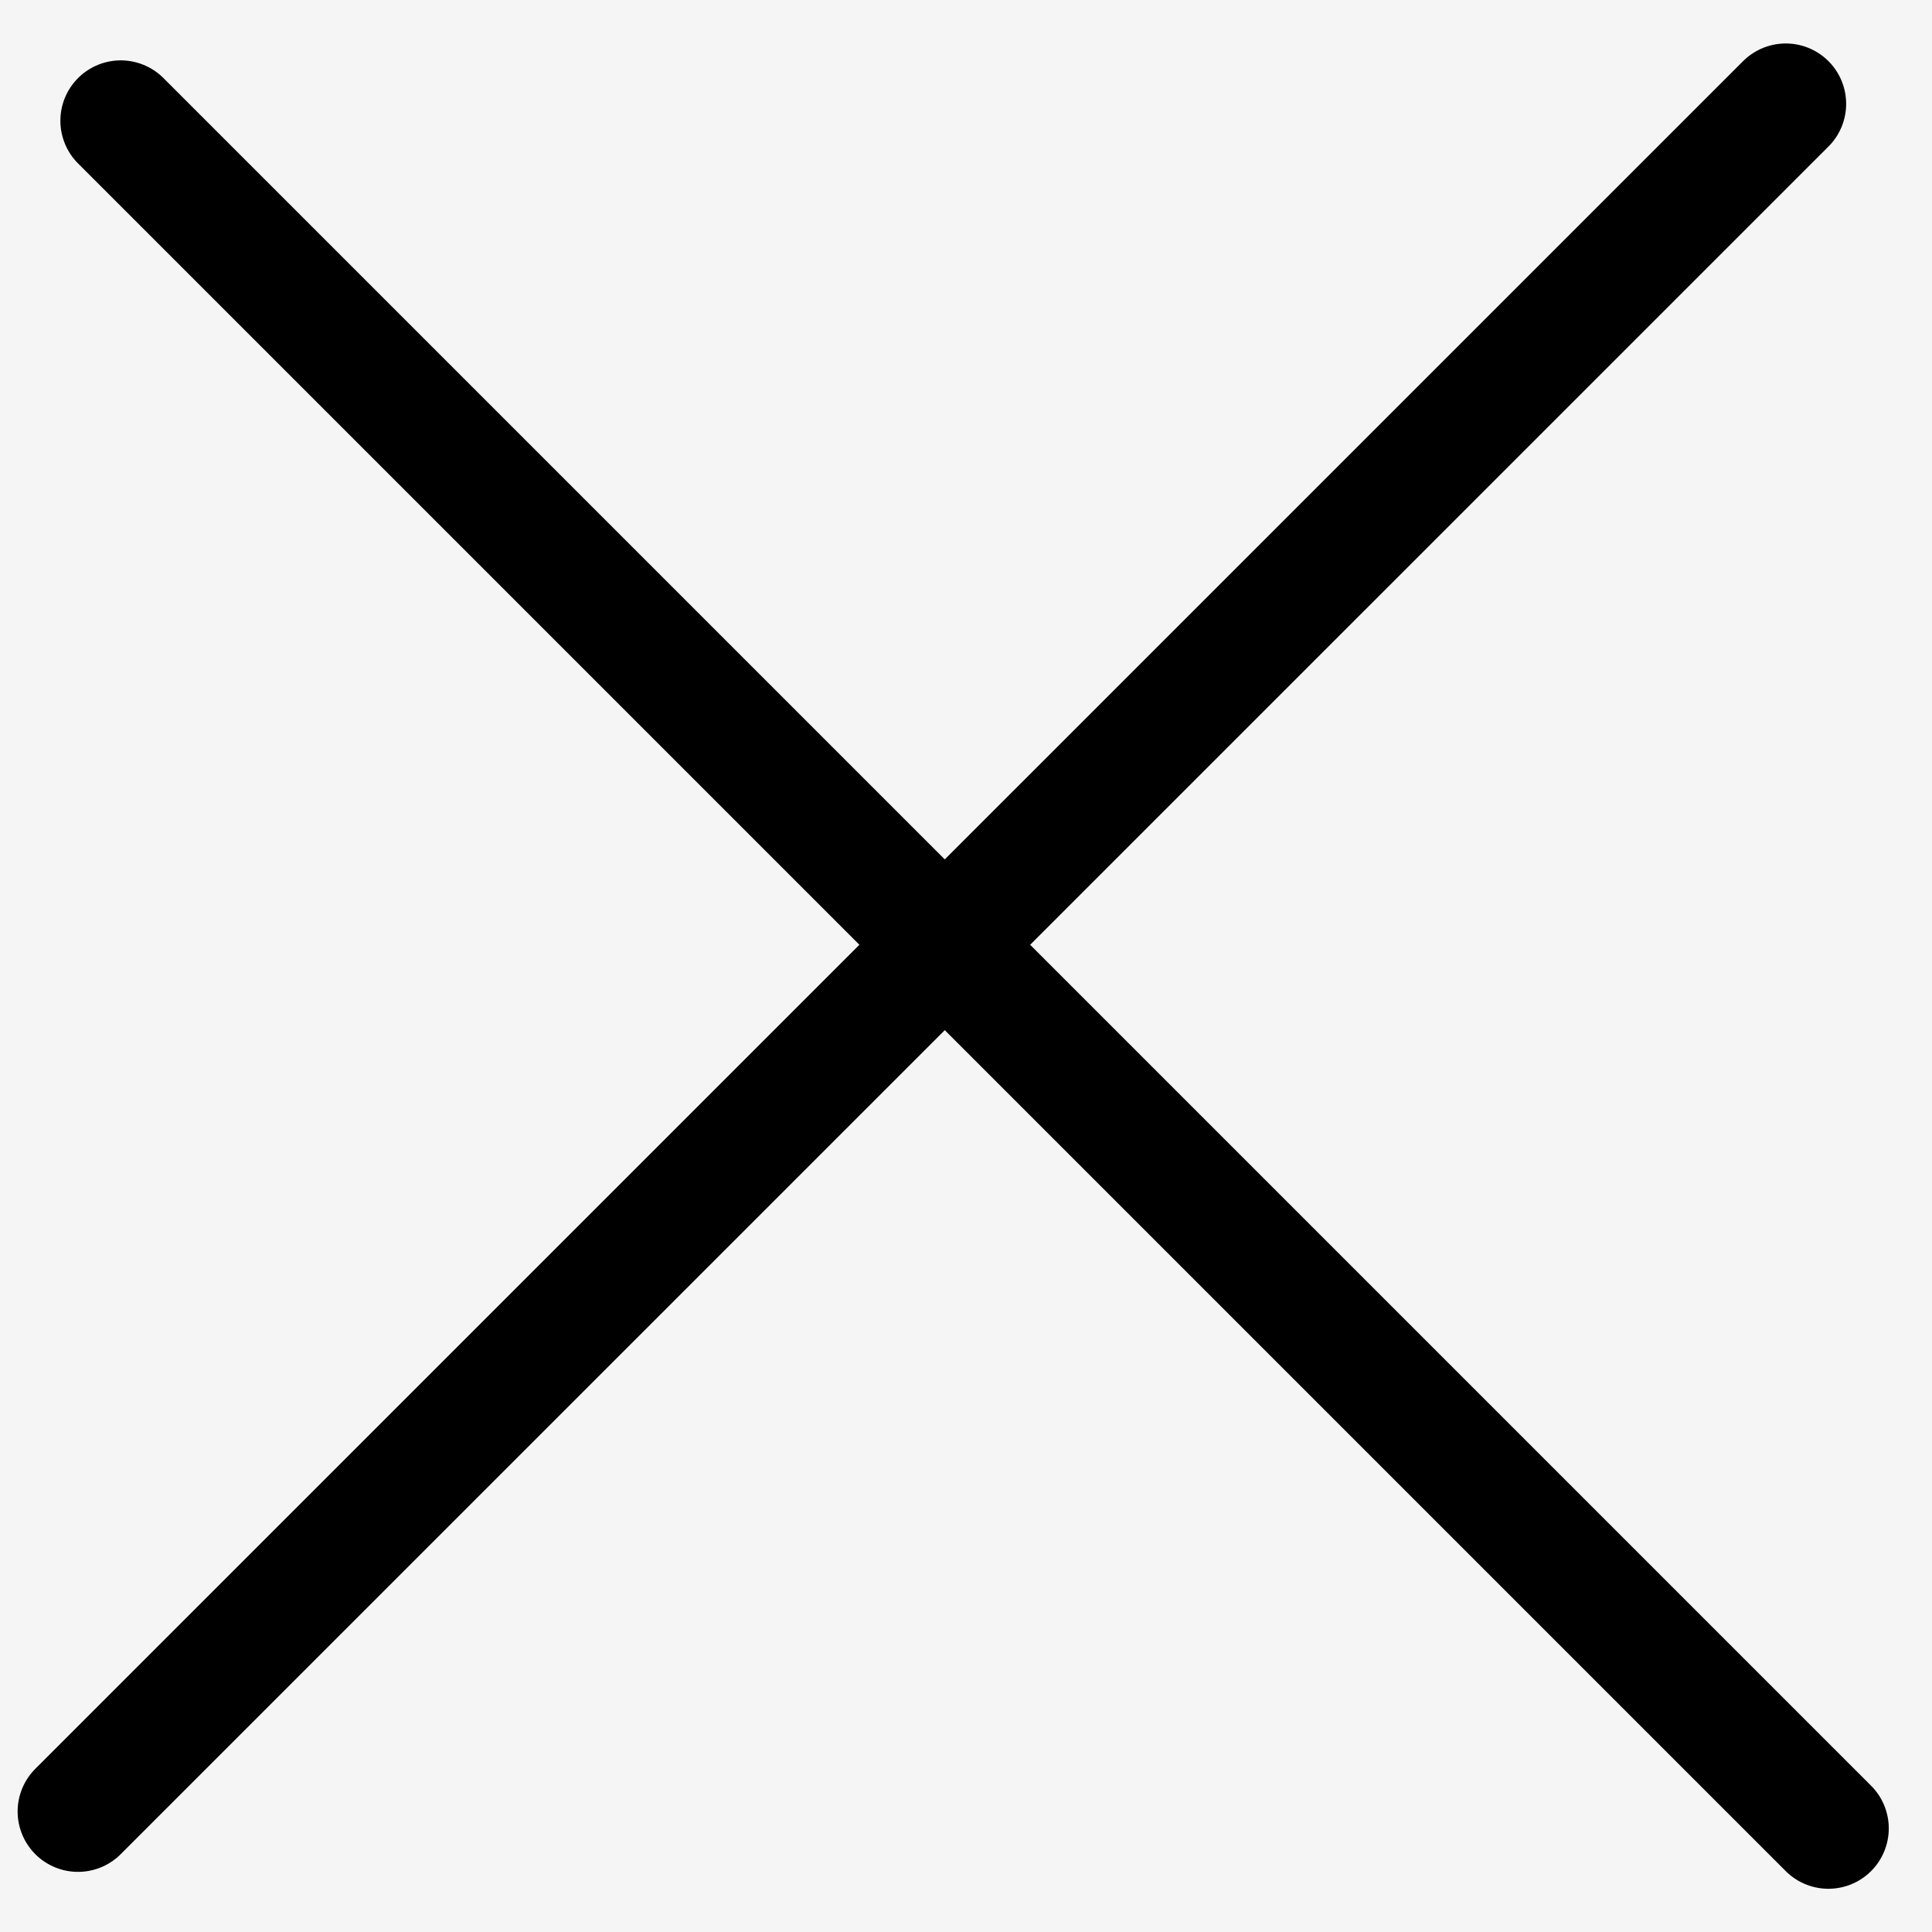 <svg width="16" height="16" viewBox="0 0 16 16" fill="none" xmlns="http://www.w3.org/2000/svg">
<rect width="16" height="16" fill="#F5F5F5"/>
<path d="M0.646 15.002L14.789 0.86" stroke="black" stroke-linecap="round"/>
<path d="M1 1L15.142 15.142" stroke="black" stroke-linecap="round"/>
</svg>
